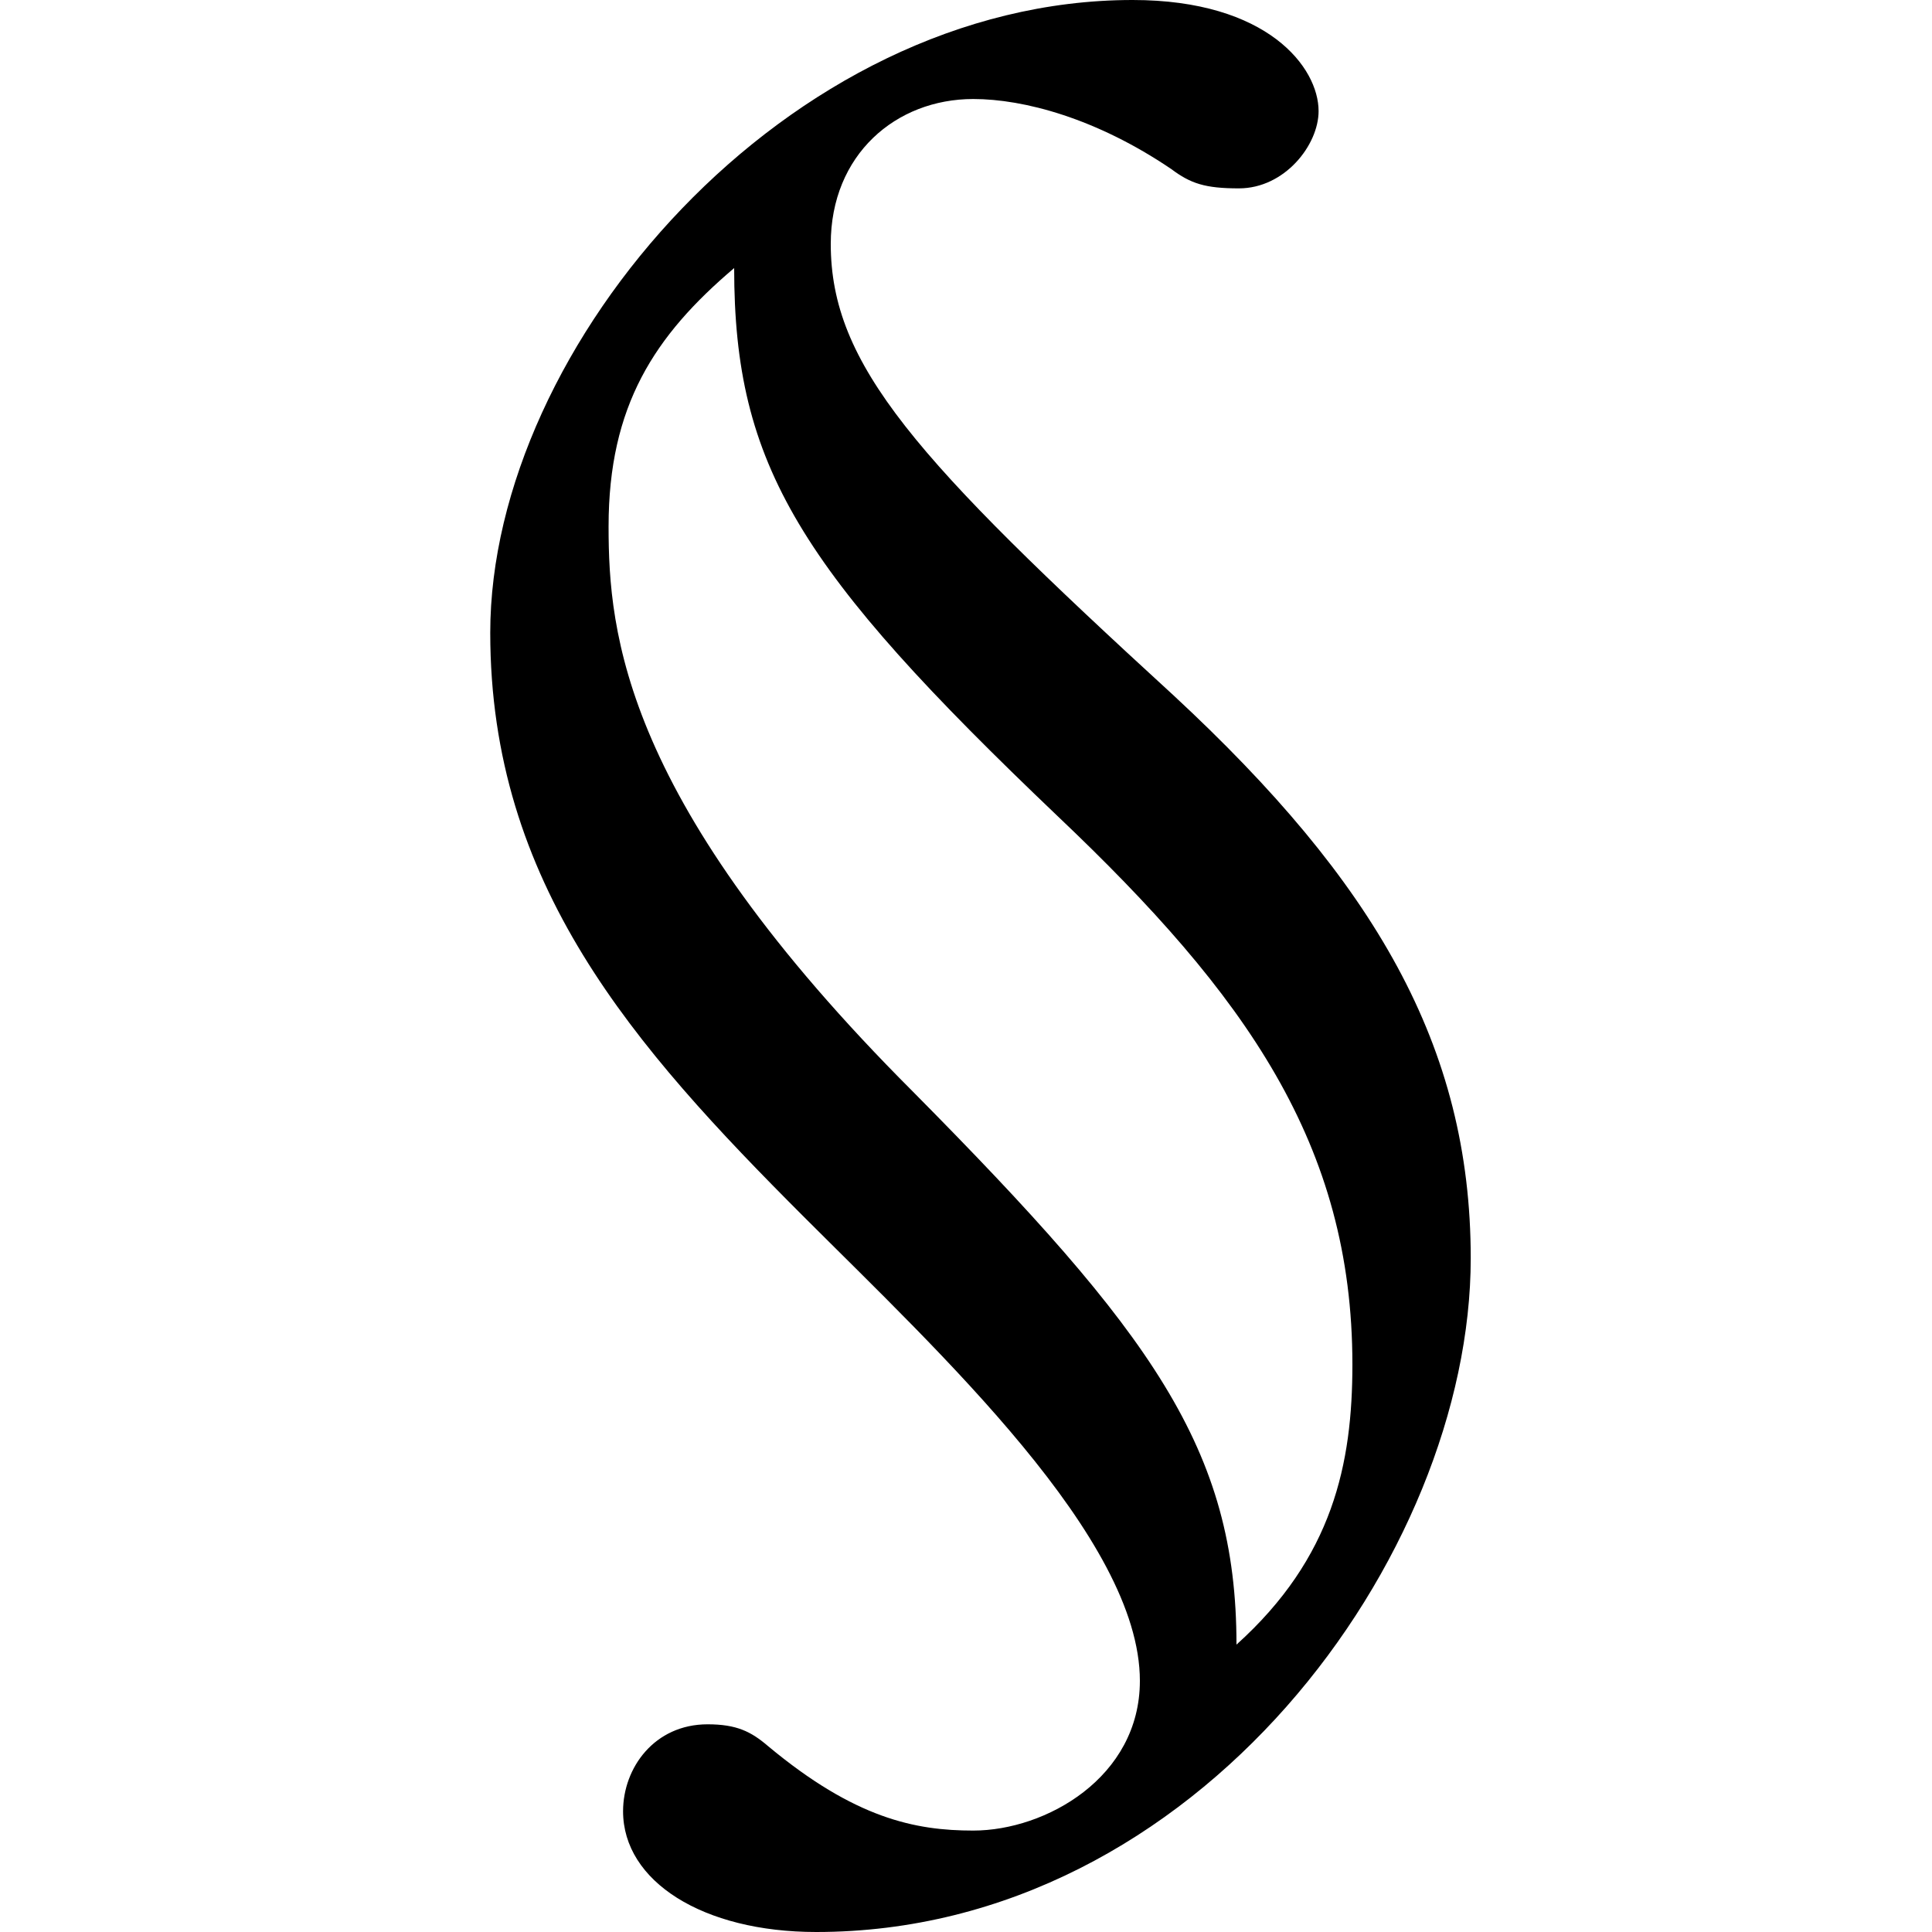 <svg xmlns="http://www.w3.org/2000/svg" class="legal_logo" viewBox="0 0 32 32">
  <path d="M13.52 32c6.32 0 10.84-6.24 10.84-11.16 0-3.52-1.6-6.24-4.92-9.32-4.28-3.92-5.68-5.48-5.68-7.48 0-1.48 1.08-2.4 2.36-2.4.84 0 2.04.32 3.28 1.16.32.24.56.32 1.12.32.76 0 1.32-.72 1.32-1.28C21.84 1.12 21 0 18.76 0 13.04 0 8.12 5.72 8.12 10.48c0 4.16 2.36 6.84 5.2 9.68 2.24 2.24 5.56 5.32 5.56 7.68 0 1.6-1.56 2.48-2.76 2.48-.96 0-1.96-.2-3.4-1.4-.28-.24-.52-.36-1-.36-.88 0-1.4.72-1.4 1.44 0 1.16 1.32 2 3.2 2zm1.6-13.92c-4.8-4.8-5.04-7.6-5.04-9.36 0-2 .76-3.16 2.08-4.28 0 3.28 1.08 5 5.36 9.08 3.12 2.96 4.88 5.44 4.88 9.08 0 1.64-.32 3.2-1.92 4.64 0-3.24-1.4-5.16-5.36-9.16z" />
</svg>
